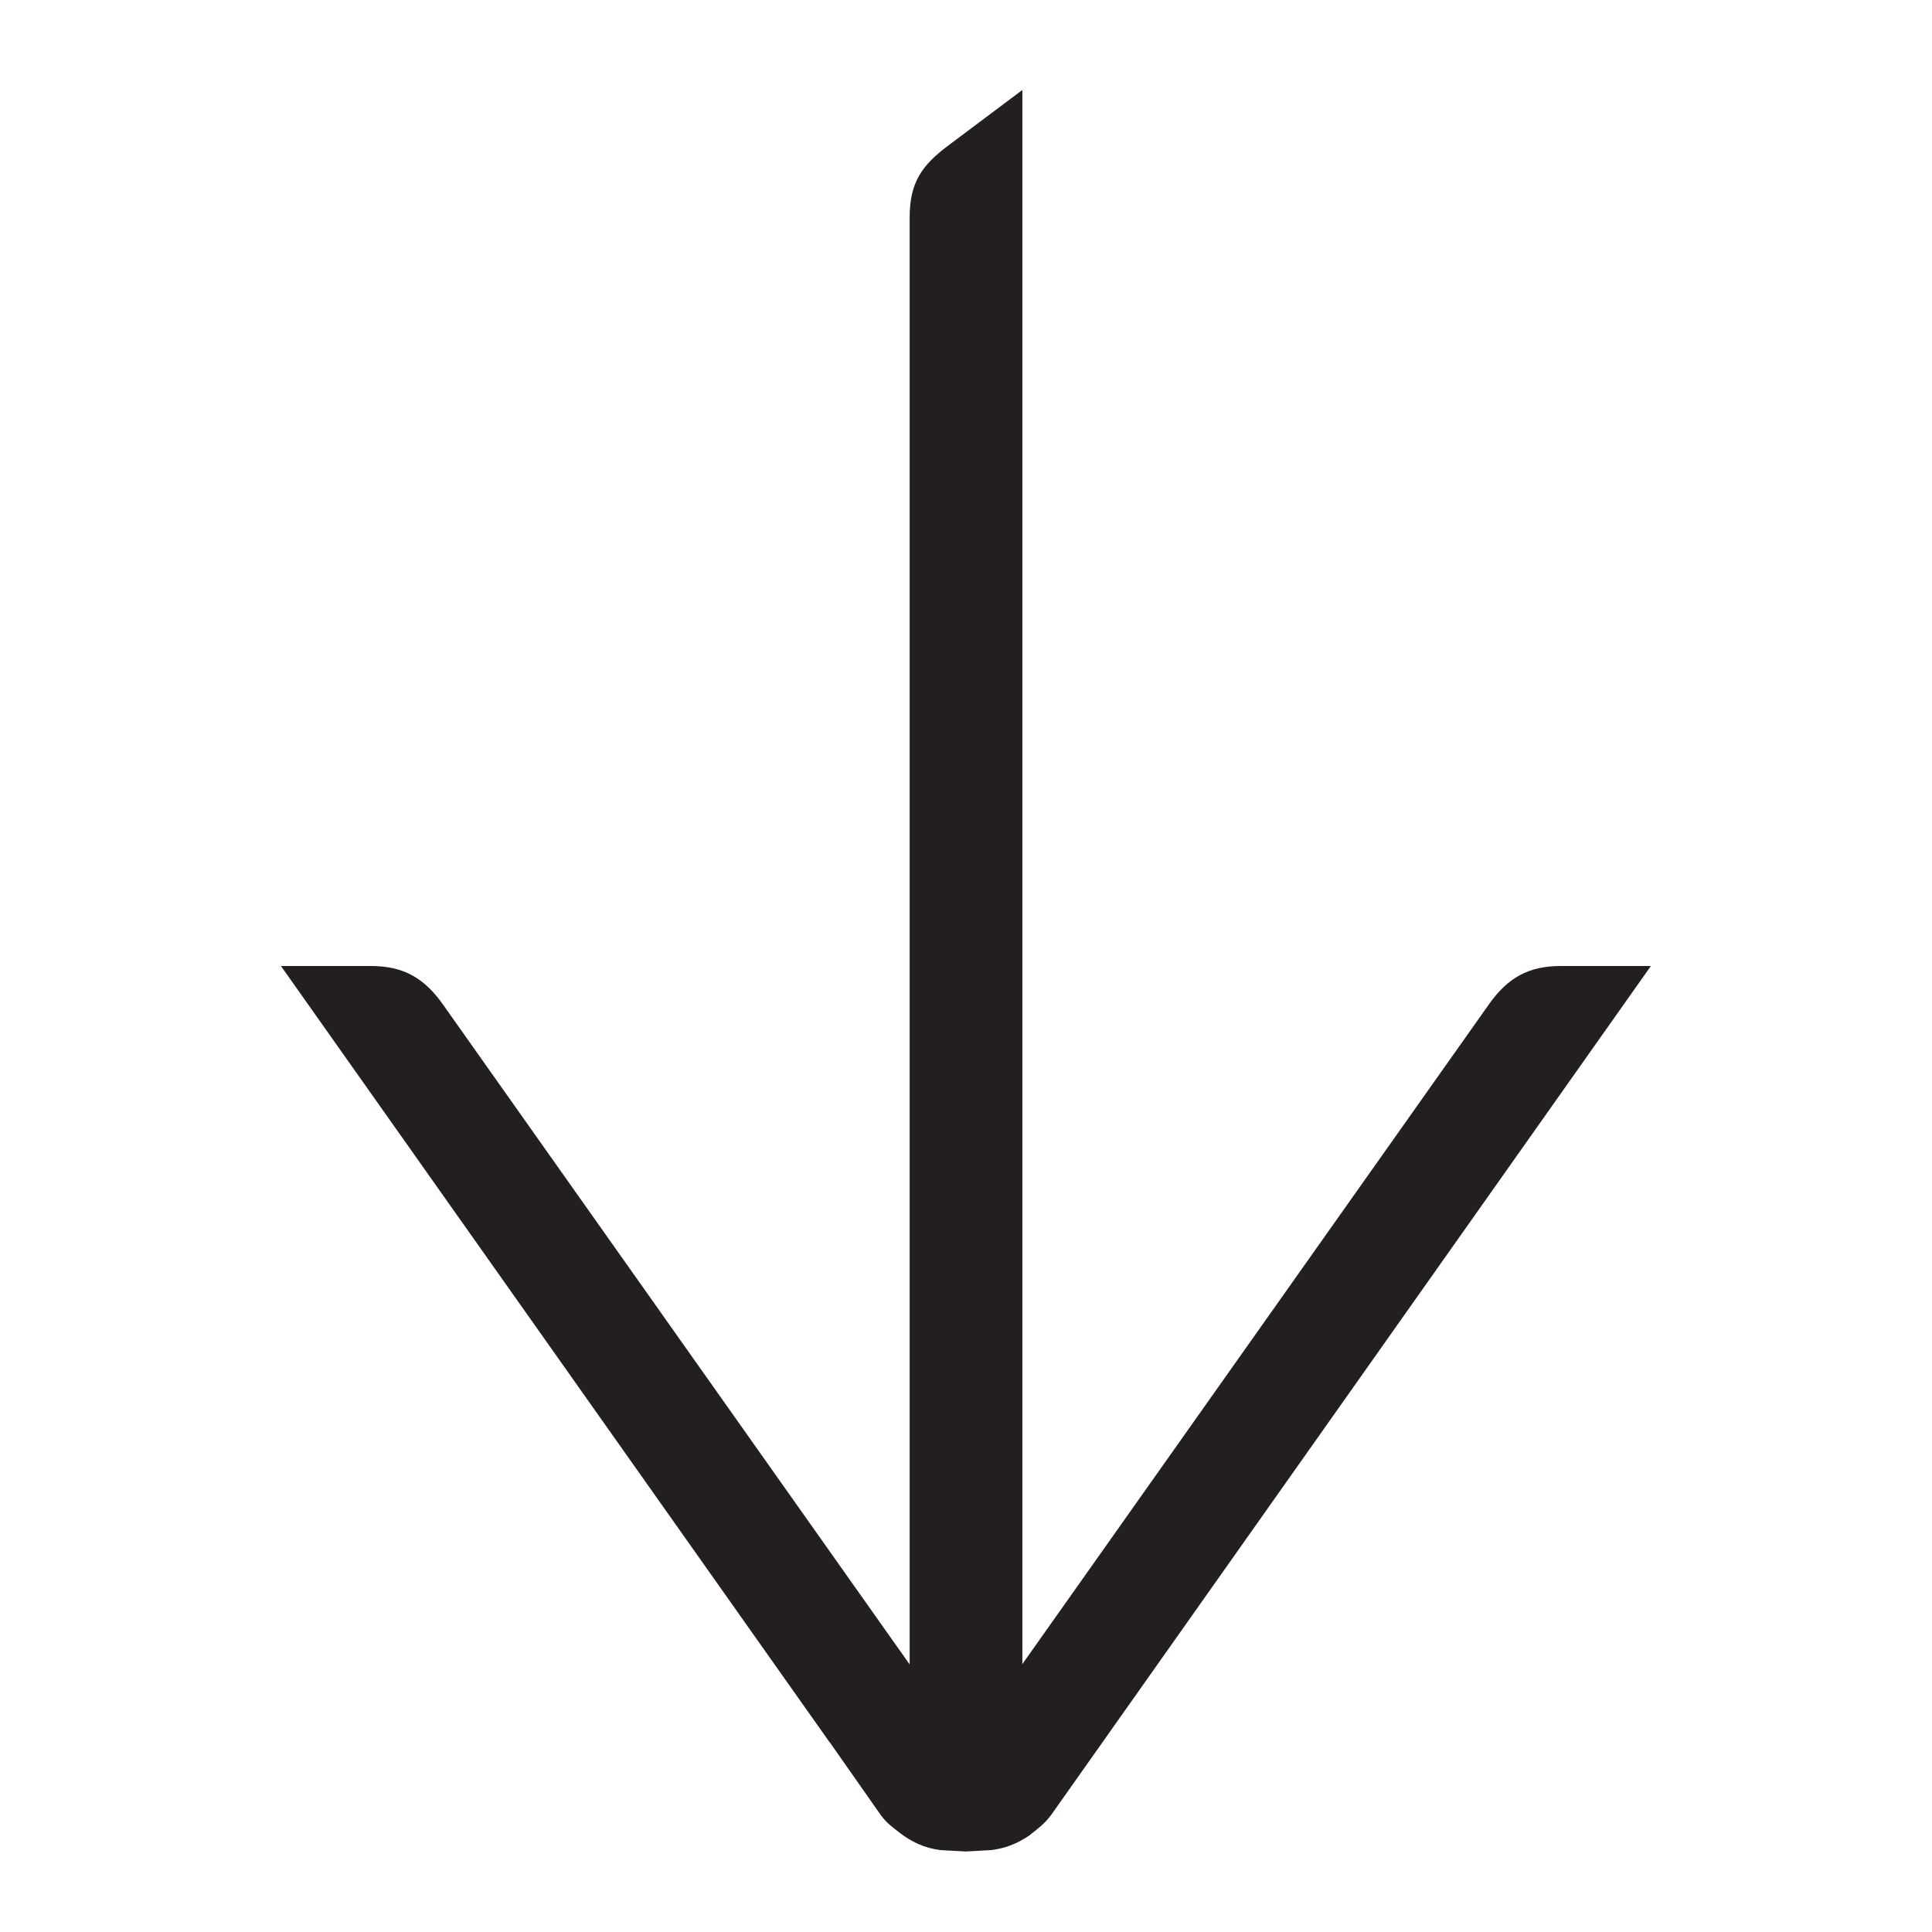 <?xml version="1.0" encoding="utf-8"?>
<!-- Generator: Adobe Illustrator 16.0.0, SVG Export Plug-In . SVG Version: 6.00 Build 0)  -->
<!DOCTYPE svg PUBLIC "-//W3C//DTD SVG 1.1//EN" "http://www.w3.org/Graphics/SVG/1.1/DTD/svg11.dtd">
<svg version="1.1" id="Layer" xmlns="http://www.w3.org/2000/svg" xmlns:xlink="http://www.w3.org/1999/xlink" x="0px" y="0px"
	 width="24px" height="24px" viewBox="0 0 24 24" enable-background="new 0 0 24 24" xml:space="preserve">
<path fill="#231F20" d="M19.389,12c-0.403,0-0.661,0.148-0.893,0.476L12.7,20.672V1.118l-0.918,0.688
	c-0.331,0.247-0.481,0.461-0.482,0.893v17.977l-5.799-8.2C5.269,12.148,5.01,12,4.608,12H3.49l6.817,9.645h0.002l0.632,0.902
	c0.07,0.097,0.149,0.153,0.228,0.215c0.149,0.117,0.315,0.196,0.516,0.221L12,23l0.317-0.018c0.183-0.022,0.336-0.089,0.477-0.186
	l-0.001-0.001c0.092-0.073,0.186-0.139,0.269-0.255L20.508,12H19.389z"/>
</svg>
